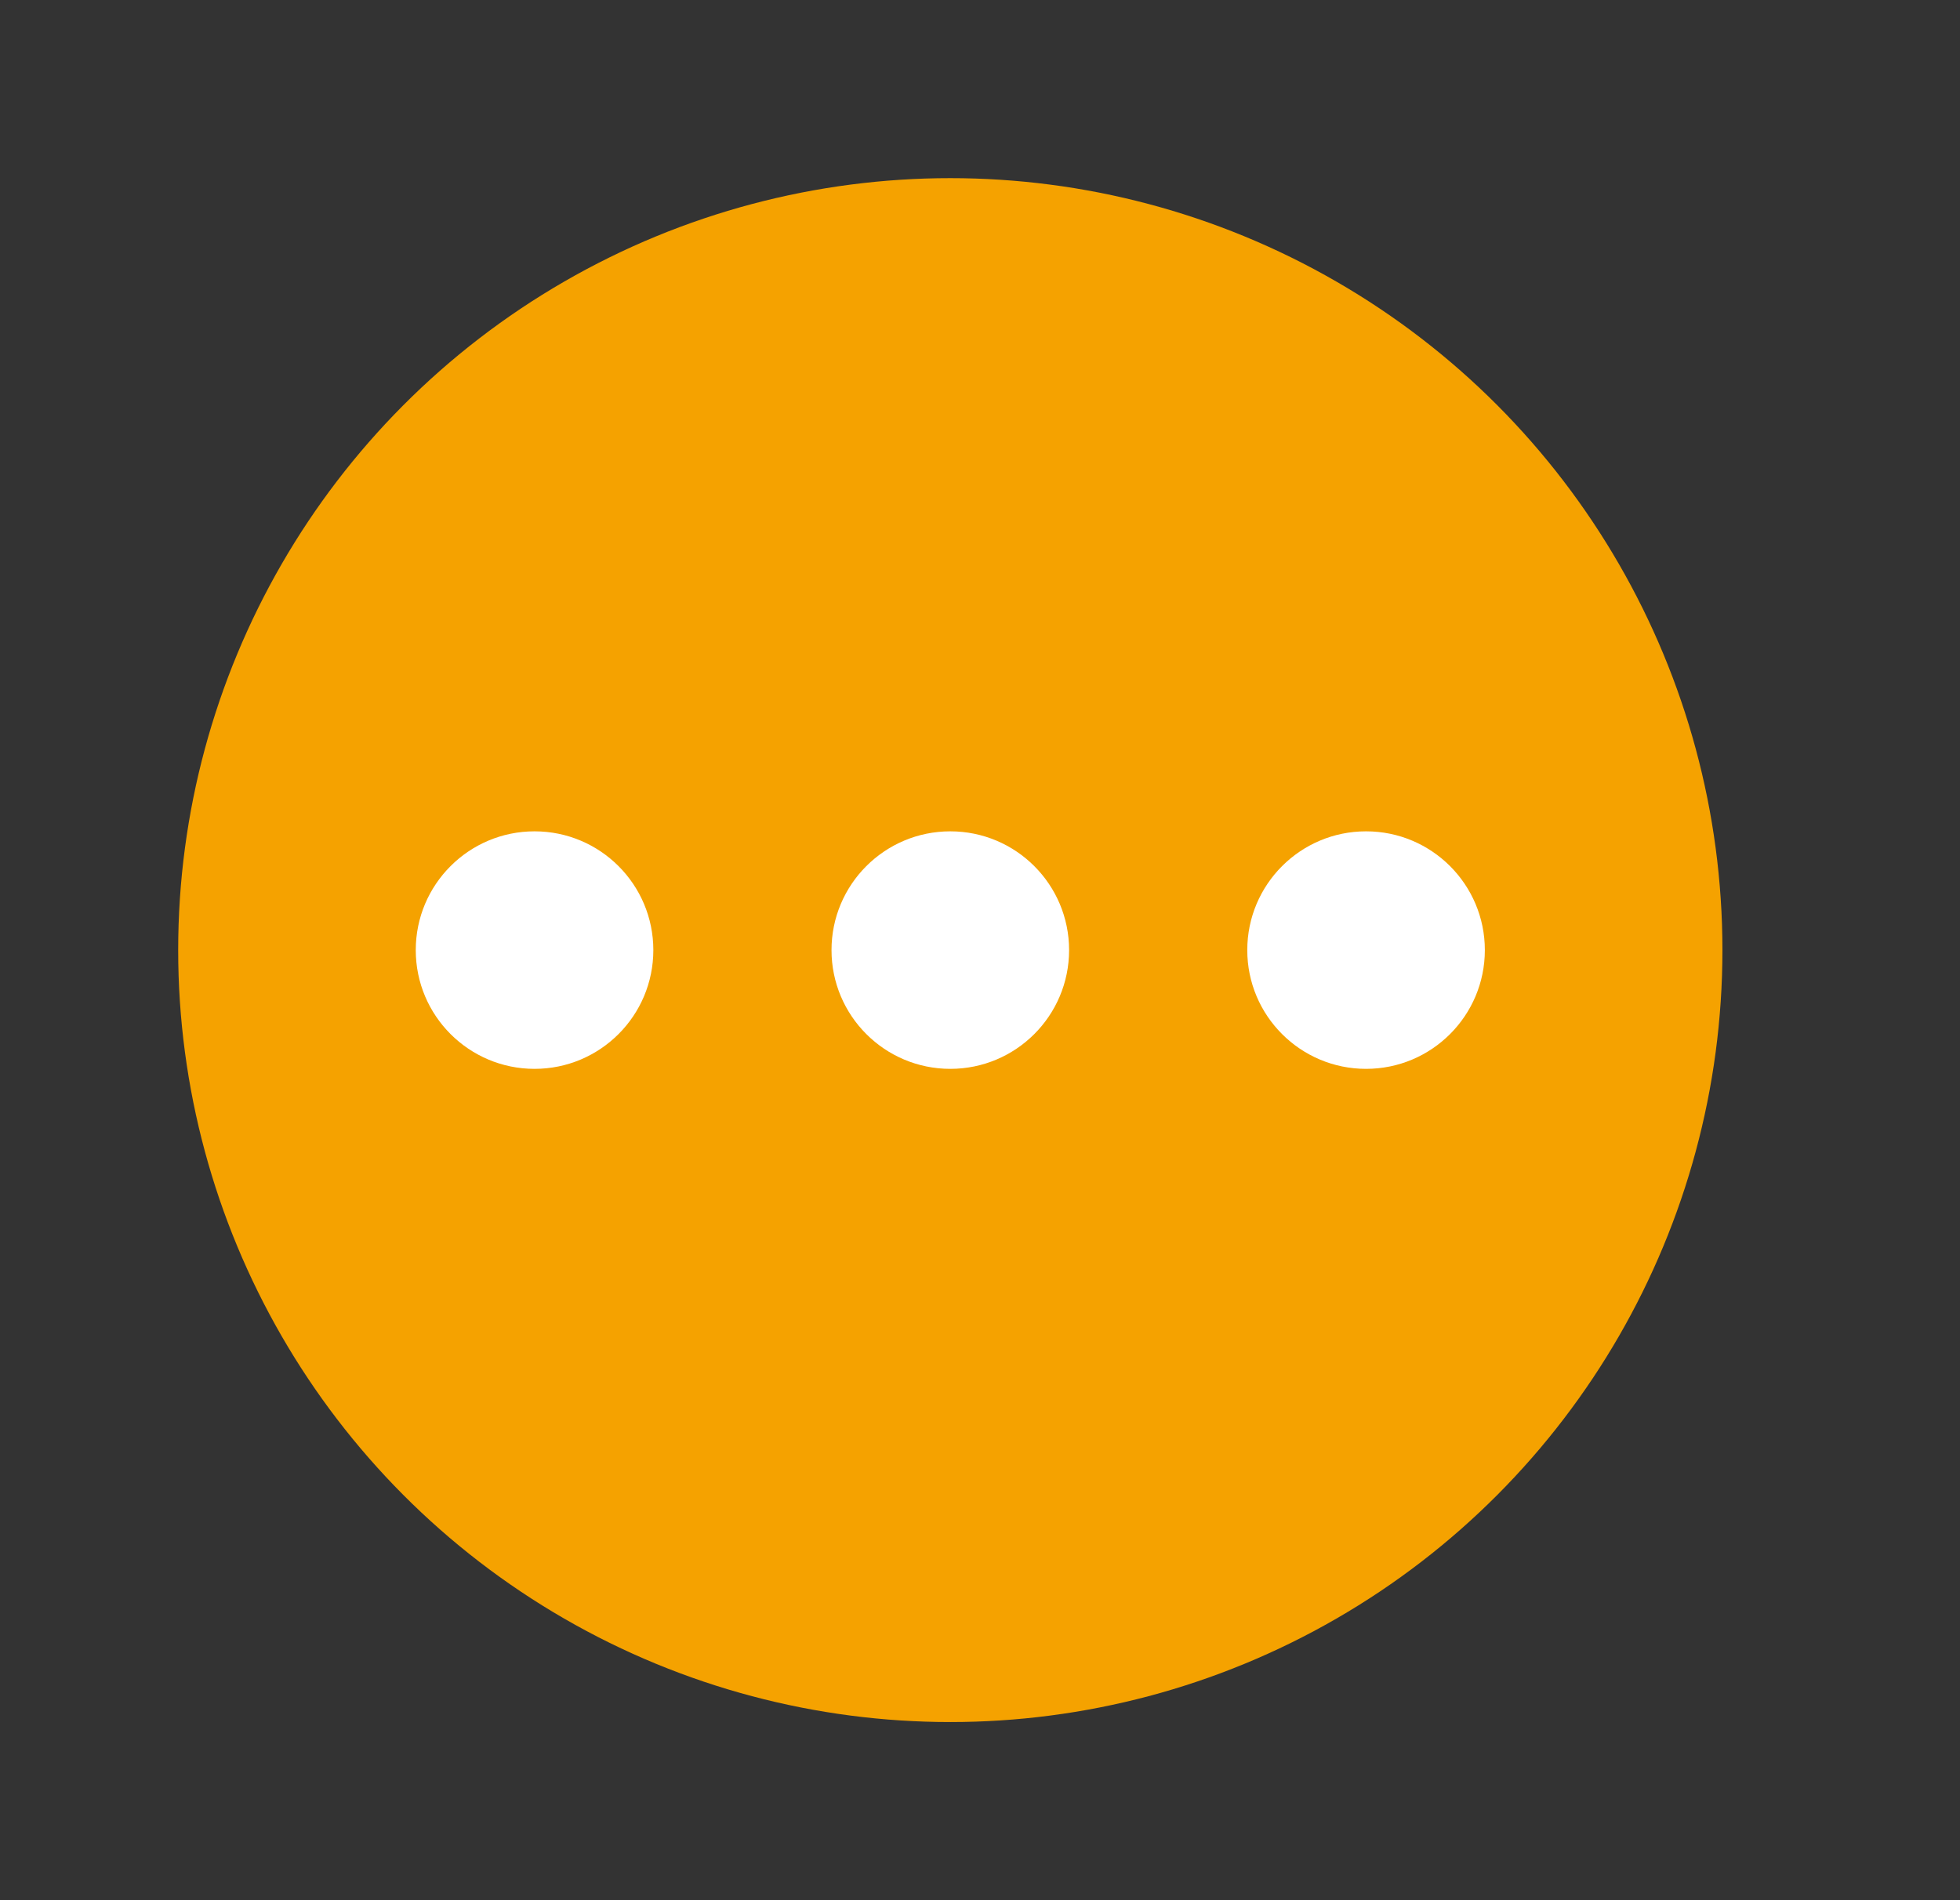 <svg width="33" height="32" viewBox="0 0 33 32" fill="none" xmlns="http://www.w3.org/2000/svg">
<rect x="0" y="0" width="33" height="32" fill="#333333" stroke="none"/>
<circle cx="16" cy="16" r="13" fill="#F5A200"/>
<ellipse cx="9" cy="16" rx="2" ry="2" fill="white"/>
<circle cx="16" cy="16" r="2" fill="white"/>
<ellipse cx="23" cy="16" rx="2" ry="2" fill="white"/>
</svg>
